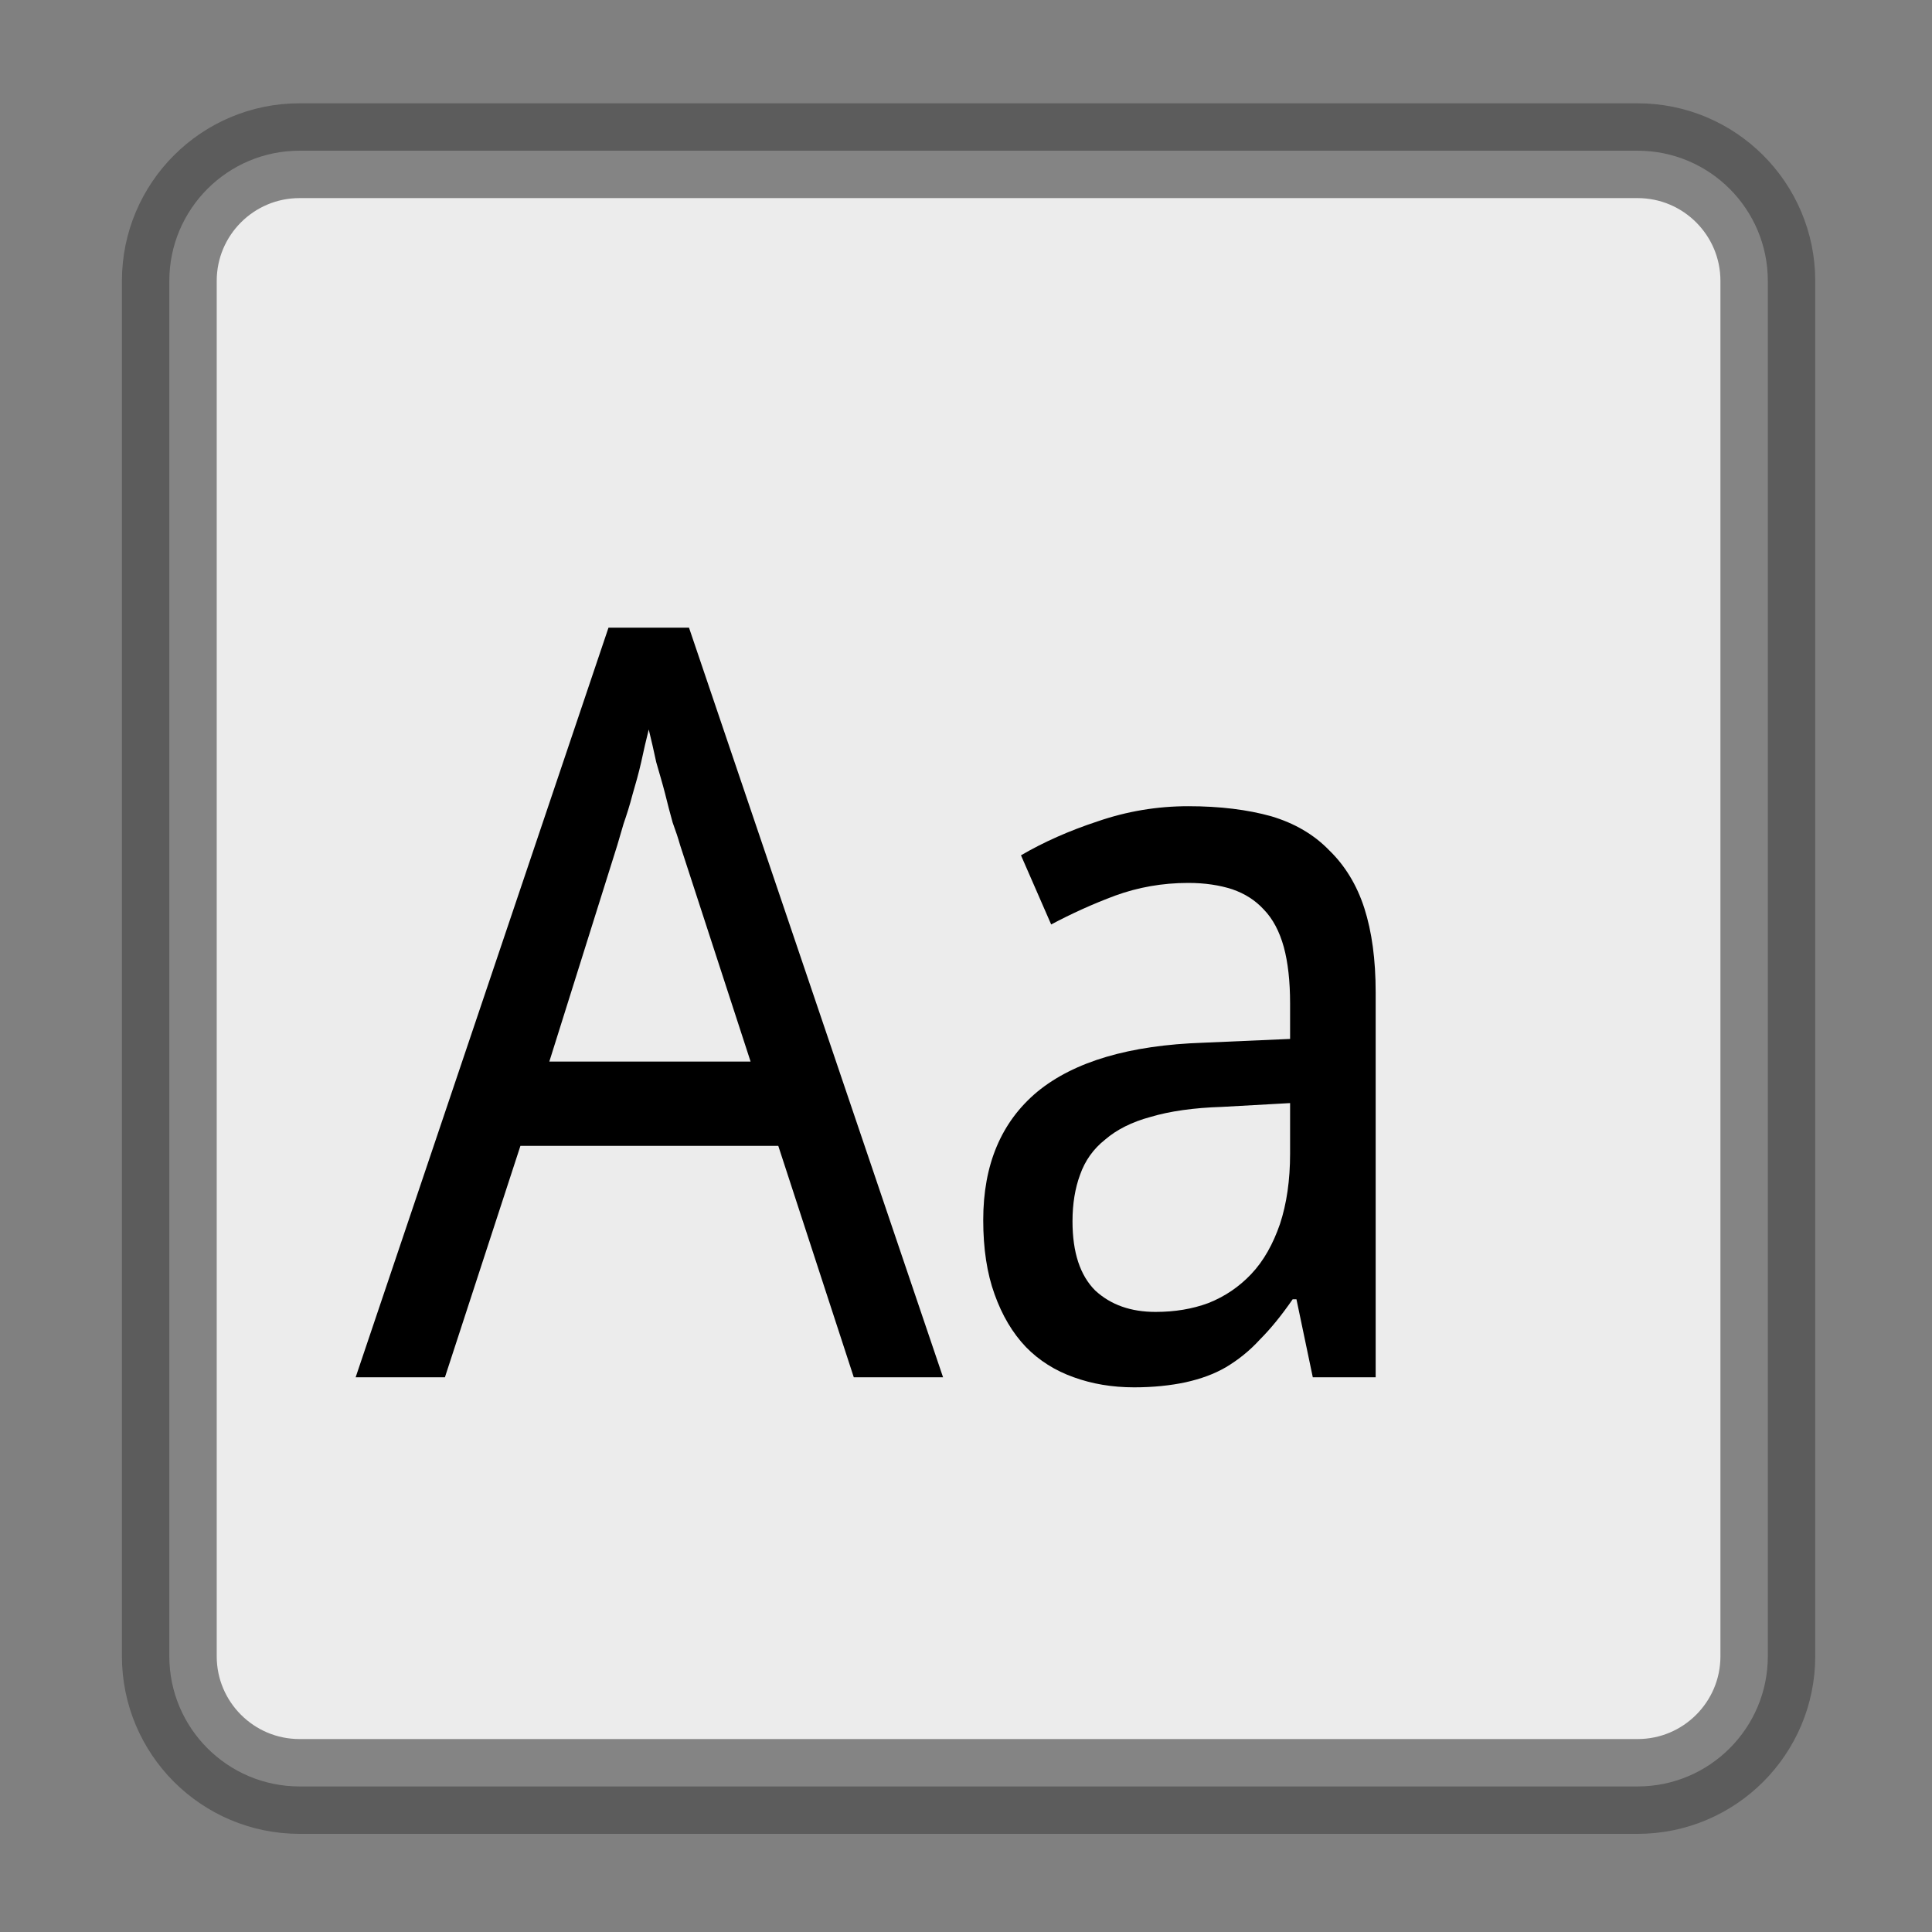 <?xml version="1.0" encoding="UTF-8"?>
<svg xmlns="http://www.w3.org/2000/svg" xmlns:xlink="http://www.w3.org/1999/xlink" width="24pt" height="24pt" viewBox="0 0 24 24" version="1.1">
<rect x="0" y="0" width="24" height="24" fill="#808080" stroke="none"/>
<defs>
<g>
<symbol overflow="visible" id="glyph0-0">
<path style="stroke:none;" d="M 1.125 -9.281 L 6.062 -9.281 L 6.062 0 L 1.125 0 Z M 1.734 -0.656 L 5.453 -0.656 L 5.453 -8.625 L 1.734 -8.625 Z M 1.734 -0.656 "/>
</symbol>
<symbol overflow="visible" id="glyph0-1">
<path style="stroke:none;" d="M 6.188 0 L 5.25 -2.875 L 2.047 -2.875 L 1.109 0 L 0 0 L 3.141 -9.312 L 4.141 -9.312 L 7.297 0 Z M 4.906 -3.922 L 4.031 -6.609 C 4.008 -6.691 3.977 -6.785 3.938 -6.891 C 3.906 -7.004 3.875 -7.125 3.844 -7.25 C 3.812 -7.375 3.773 -7.504 3.734 -7.641 C 3.703 -7.785 3.672 -7.922 3.641 -8.047 C 3.609 -7.922 3.578 -7.785 3.547 -7.641 C 3.516 -7.504 3.477 -7.367 3.438 -7.234 C 3.406 -7.109 3.367 -6.988 3.328 -6.875 C 3.297 -6.77 3.27 -6.68 3.25 -6.609 L 2.406 -3.922 Z M 4.906 -3.922 "/>
</symbol>
<symbol overflow="visible" id="glyph0-2">
<path style="stroke:none;" d="M 4.641 0 L 4.438 -0.969 L 4.391 -0.969 C 4.254 -0.77 4.117 -0.602 3.984 -0.469 C 3.859 -0.332 3.719 -0.219 3.562 -0.125 C 3.414 -0.039 3.25 0.02 3.062 0.062 C 2.875 0.102 2.66 0.125 2.422 0.125 C 2.148 0.125 1.898 0.082 1.672 0 C 1.441 -0.082 1.242 -0.207 1.078 -0.375 C 0.91 -0.551 0.781 -0.77 0.688 -1.031 C 0.594 -1.289 0.547 -1.598 0.547 -1.953 C 0.547 -2.641 0.77 -3.172 1.219 -3.547 C 1.676 -3.922 2.363 -4.125 3.281 -4.156 L 4.359 -4.203 L 4.359 -4.641 C 4.359 -4.922 4.332 -5.156 4.281 -5.344 C 4.227 -5.539 4.145 -5.695 4.031 -5.812 C 3.926 -5.926 3.797 -6.008 3.641 -6.062 C 3.484 -6.113 3.301 -6.141 3.094 -6.141 C 2.77 -6.141 2.469 -6.086 2.188 -5.984 C 1.906 -5.879 1.641 -5.758 1.391 -5.625 L 1.016 -6.484 C 1.297 -6.648 1.613 -6.789 1.969 -6.906 C 2.332 -7.031 2.707 -7.094 3.094 -7.094 C 3.488 -7.094 3.832 -7.051 4.125 -6.969 C 4.414 -6.883 4.656 -6.742 4.844 -6.547 C 5.039 -6.359 5.188 -6.117 5.281 -5.828 C 5.375 -5.535 5.422 -5.188 5.422 -4.781 L 5.422 0 Z M 2.688 -0.812 C 2.926 -0.812 3.145 -0.848 3.344 -0.922 C 3.551 -1.004 3.727 -1.125 3.875 -1.281 C 4.031 -1.445 4.148 -1.656 4.234 -1.906 C 4.316 -2.156 4.359 -2.445 4.359 -2.781 L 4.359 -3.406 L 3.516 -3.359 C 3.16 -3.348 2.863 -3.305 2.625 -3.234 C 2.395 -3.172 2.207 -3.078 2.062 -2.953 C 1.914 -2.836 1.812 -2.691 1.75 -2.516 C 1.688 -2.348 1.656 -2.156 1.656 -1.938 C 1.656 -1.551 1.75 -1.266 1.938 -1.078 C 2.133 -0.898 2.383 -0.812 2.688 -0.812 Z M 2.688 -0.812 "/>
</symbol>
</g>
</defs>
<g id="surface1">
<path style="fill-rule:nonzero;fill:rgb(92.549%,92.549%,92.549%);fill-opacity:1;stroke-width:6.264;stroke-linecap:butt;stroke-linejoin:miter;stroke:rgb(27.843%,27.843%,27.843%);stroke-opacity:0.627;stroke-miterlimit:4;" d="M 19.792 9.958 L 108.208 9.958 C 112.958 9.958 116.812 13.812 116.812 18.562 L 116.812 109.438 C 116.812 114.188 112.958 118.042 108.208 118.042 L 19.792 118.042 C 15.042 118.042 11.188 114.188 11.188 109.438 L 11.188 18.562 C 11.188 13.812 15.042 9.958 19.792 9.958 Z M 19.792 9.958 " transform="matrix(0.188,0,0,0.188,0,0)"/>
<g style="fill:rgb(0%,0%,0%);fill-opacity:1;">
  <use xlink:href="#glyph0-1" x="4.418" y="17.109"/>
  <use xlink:href="#glyph0-2" x="11.667" y="17.109"/>
</g>
</g>
</svg>
